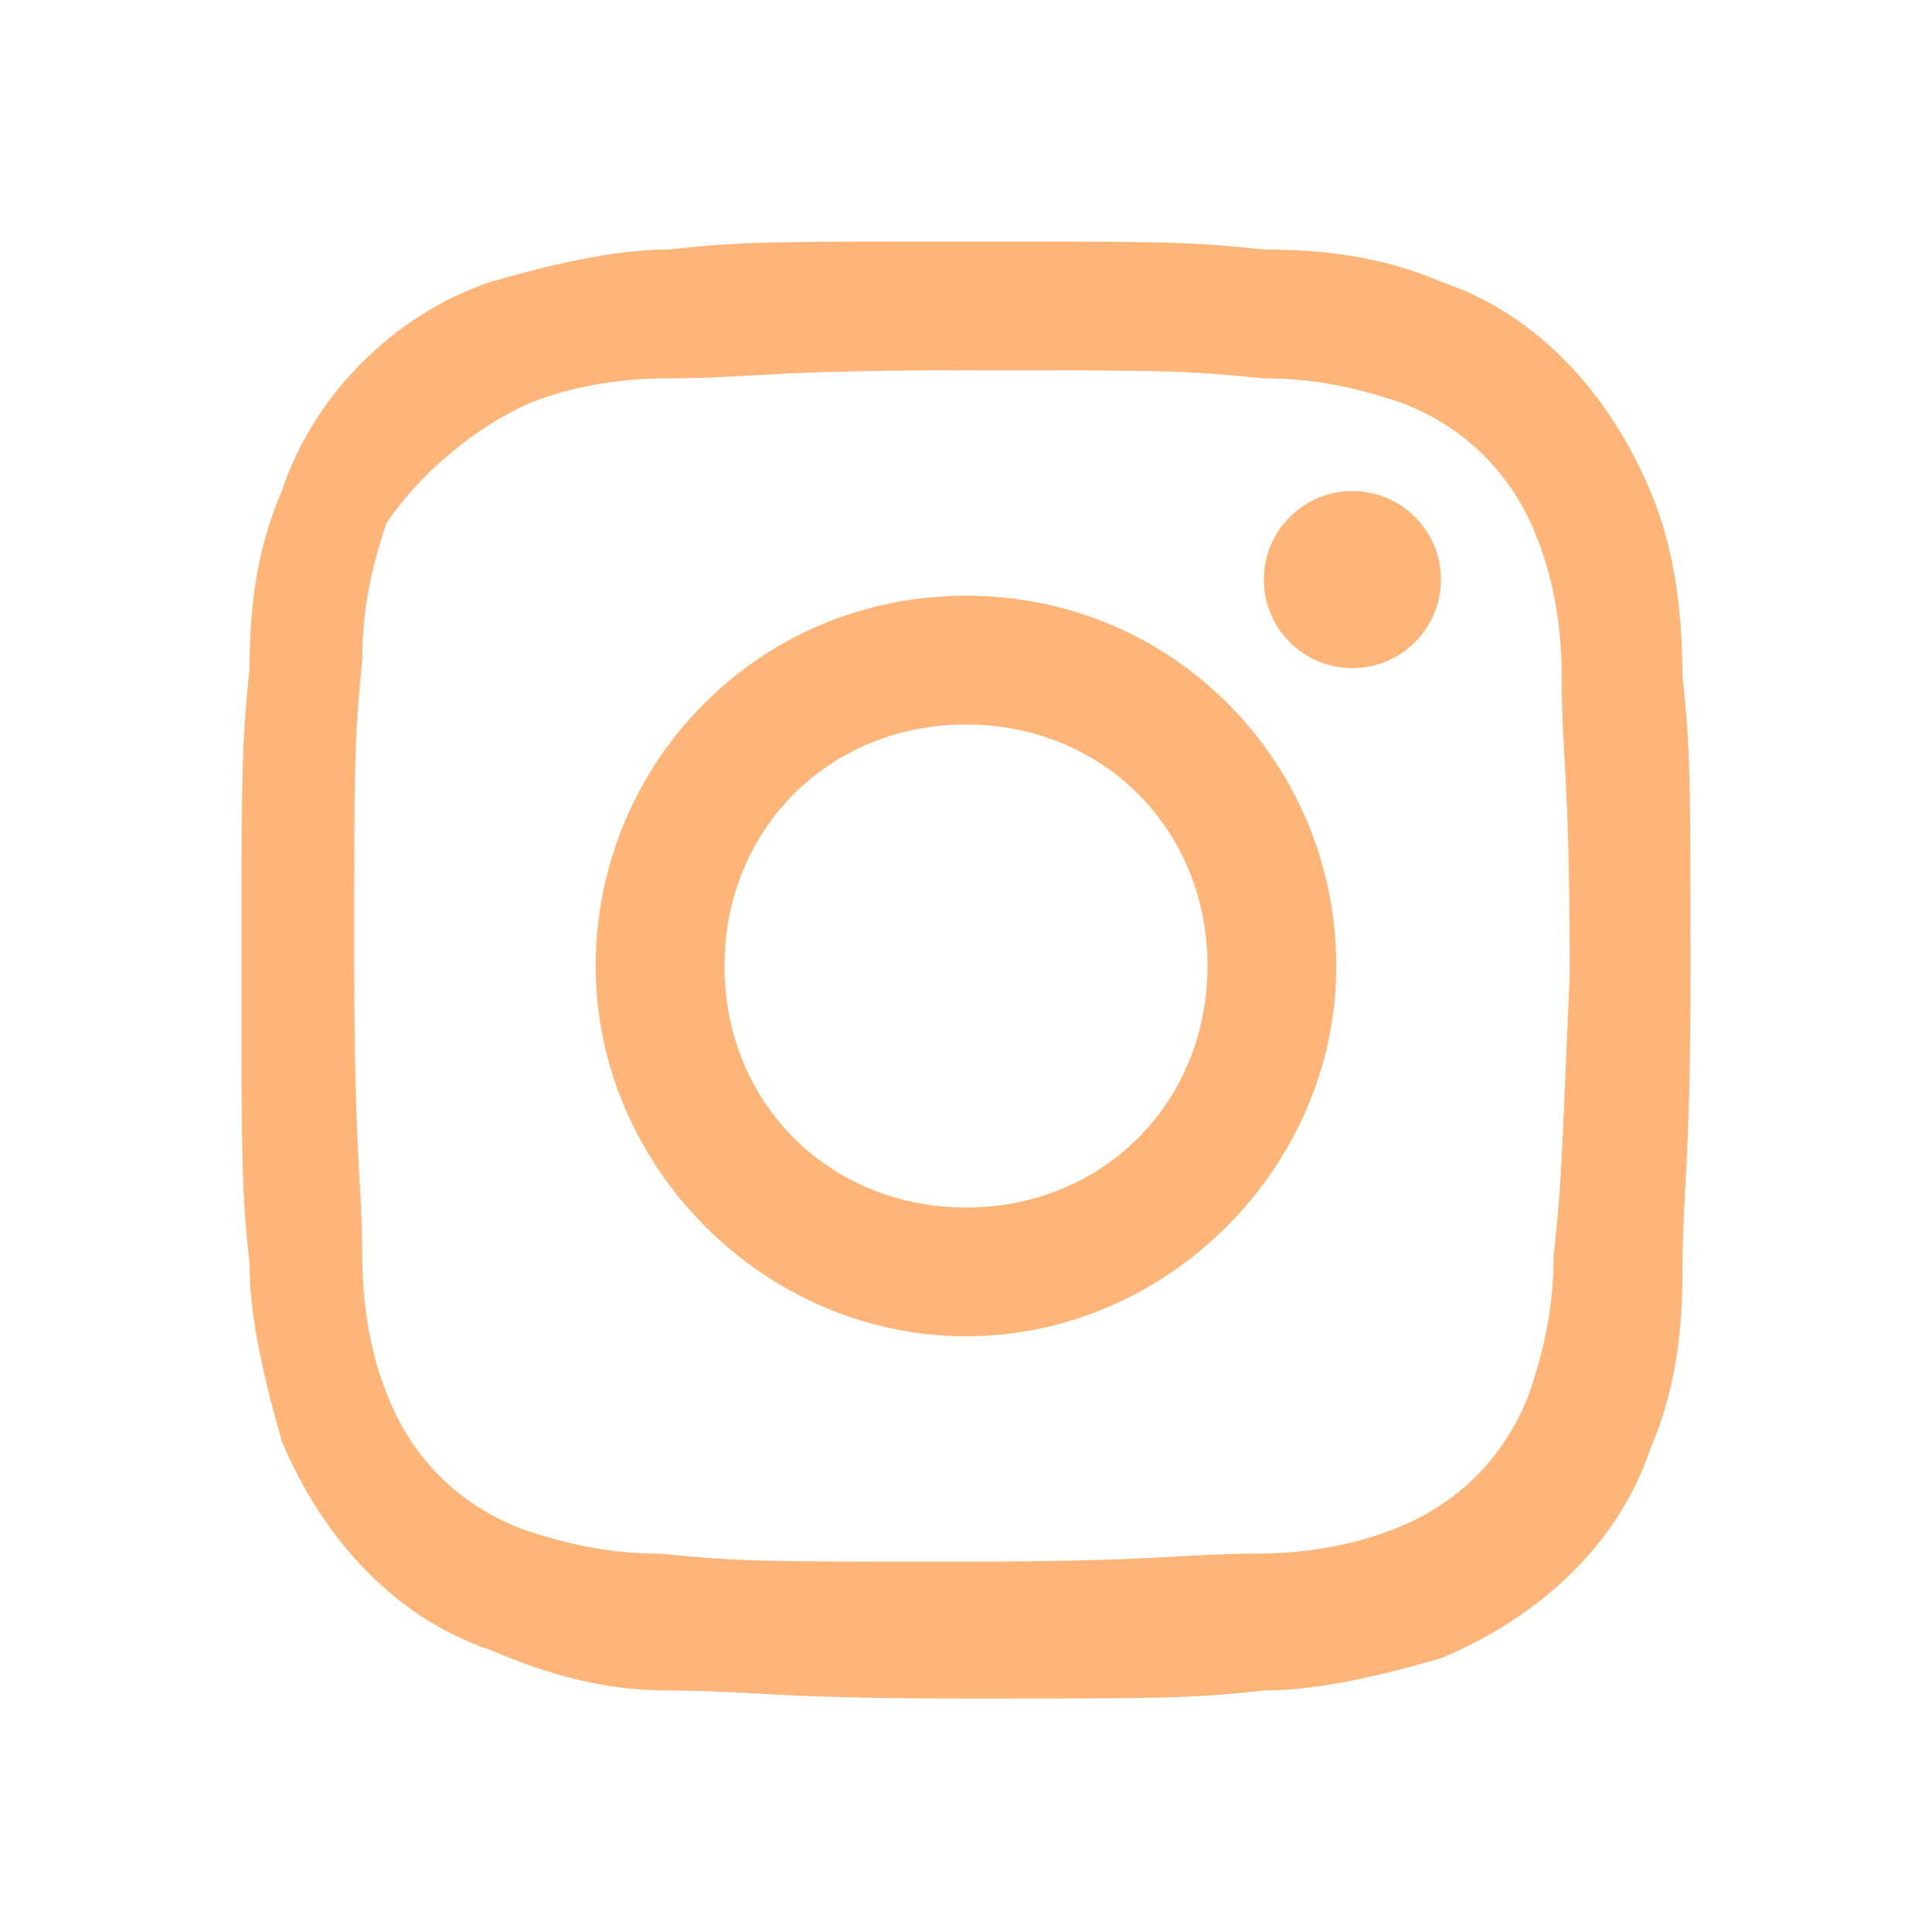 <?xml version="1.0" encoding="utf-8"?>
<!-- Generator: Adobe Illustrator 26.0.0, SVG Export Plug-In . SVG Version: 6.00 Build 0)  -->
<svg version="1.1" id="Capa_1" xmlns="http://www.w3.org/2000/svg" xmlns:xlink="http://www.w3.org/1999/xlink" x="0px" y="0px"
	 viewBox="0 0 24 24" style="enable-background:new 0 0 24 24;" xml:space="preserve">
<style type="text/css">
	.st0{fill:#FFB578;}
</style>
<path class="st0" d="M12,7.4c-2.6,0-4.6,2.1-4.6,4.6s2.1,4.6,4.6,4.6s4.6-2.1,4.6-4.6S14.6,7.4,12,7.4z M12,15c-1.7,0-3-1.3-3-3
	c0-1.7,1.3-3,3-3c0,0,0,0,0,0c1.7,0,3,1.3,3,3C15,13.7,13.7,15,12,15z"/>
<circle class="st0" cx="16.8" cy="7.2" r="1.1"/>
<path class="st0" d="M20.5,6.1c-0.5-1.2-1.4-2.2-2.6-2.6c-0.7-0.3-1.4-0.4-2.2-0.4C14.8,3,14.4,3,12,3S9.2,3,8.3,3.1
	c-0.7,0-1.5,0.2-2.2,0.4C4.9,3.9,3.9,4.9,3.5,6.1C3.2,6.8,3.1,7.5,3.1,8.3C3,9.3,3,9.6,3,12c0,2.4,0,2.8,0.1,3.7
	c0,0.7,0.2,1.5,0.4,2.2c0.5,1.2,1.4,2.2,2.6,2.6C6.8,20.8,7.5,21,8.3,21c1,0,1.3,0.1,3.7,0.1s2.8,0,3.7-0.1c0.7,0,1.5-0.2,2.2-0.4
	c1.2-0.5,2.2-1.4,2.6-2.6c0.3-0.7,0.4-1.4,0.4-2.2c0-1,0.1-1.3,0.1-3.7s0-2.8-0.1-3.7C20.9,7.6,20.8,6.8,20.5,6.1z M19.3,15.6
	c0,0.6-0.1,1.1-0.3,1.7c-0.3,0.8-0.9,1.4-1.7,1.7c-0.5,0.2-1.1,0.3-1.7,0.3c-0.9,0-1.2,0.1-3.7,0.1c-2.4,0-2.7,0-3.7-0.1
	c-0.6,0-1.1-0.1-1.7-0.3c-0.8-0.3-1.4-0.9-1.7-1.7c-0.2-0.5-0.3-1.1-0.3-1.7c0-0.9-0.1-1.2-0.1-3.7c0-2.4,0-2.7,0.1-3.7
	c0-0.6,0.1-1.1,0.3-1.7C5.2,5.9,5.9,5.3,6.6,5c0.5-0.2,1.1-0.3,1.7-0.3c1,0,1.2-0.1,3.7-0.1s2.7,0,3.7,0.1c0.6,0,1.1,0.1,1.7,0.3
	c0.8,0.3,1.4,0.9,1.7,1.7c0.2,0.5,0.3,1.1,0.3,1.7c0,1,0.1,1.2,0.1,3.7C19.4,14.4,19.4,14.7,19.3,15.6L19.3,15.6L19.3,15.6z"/>
</svg>
